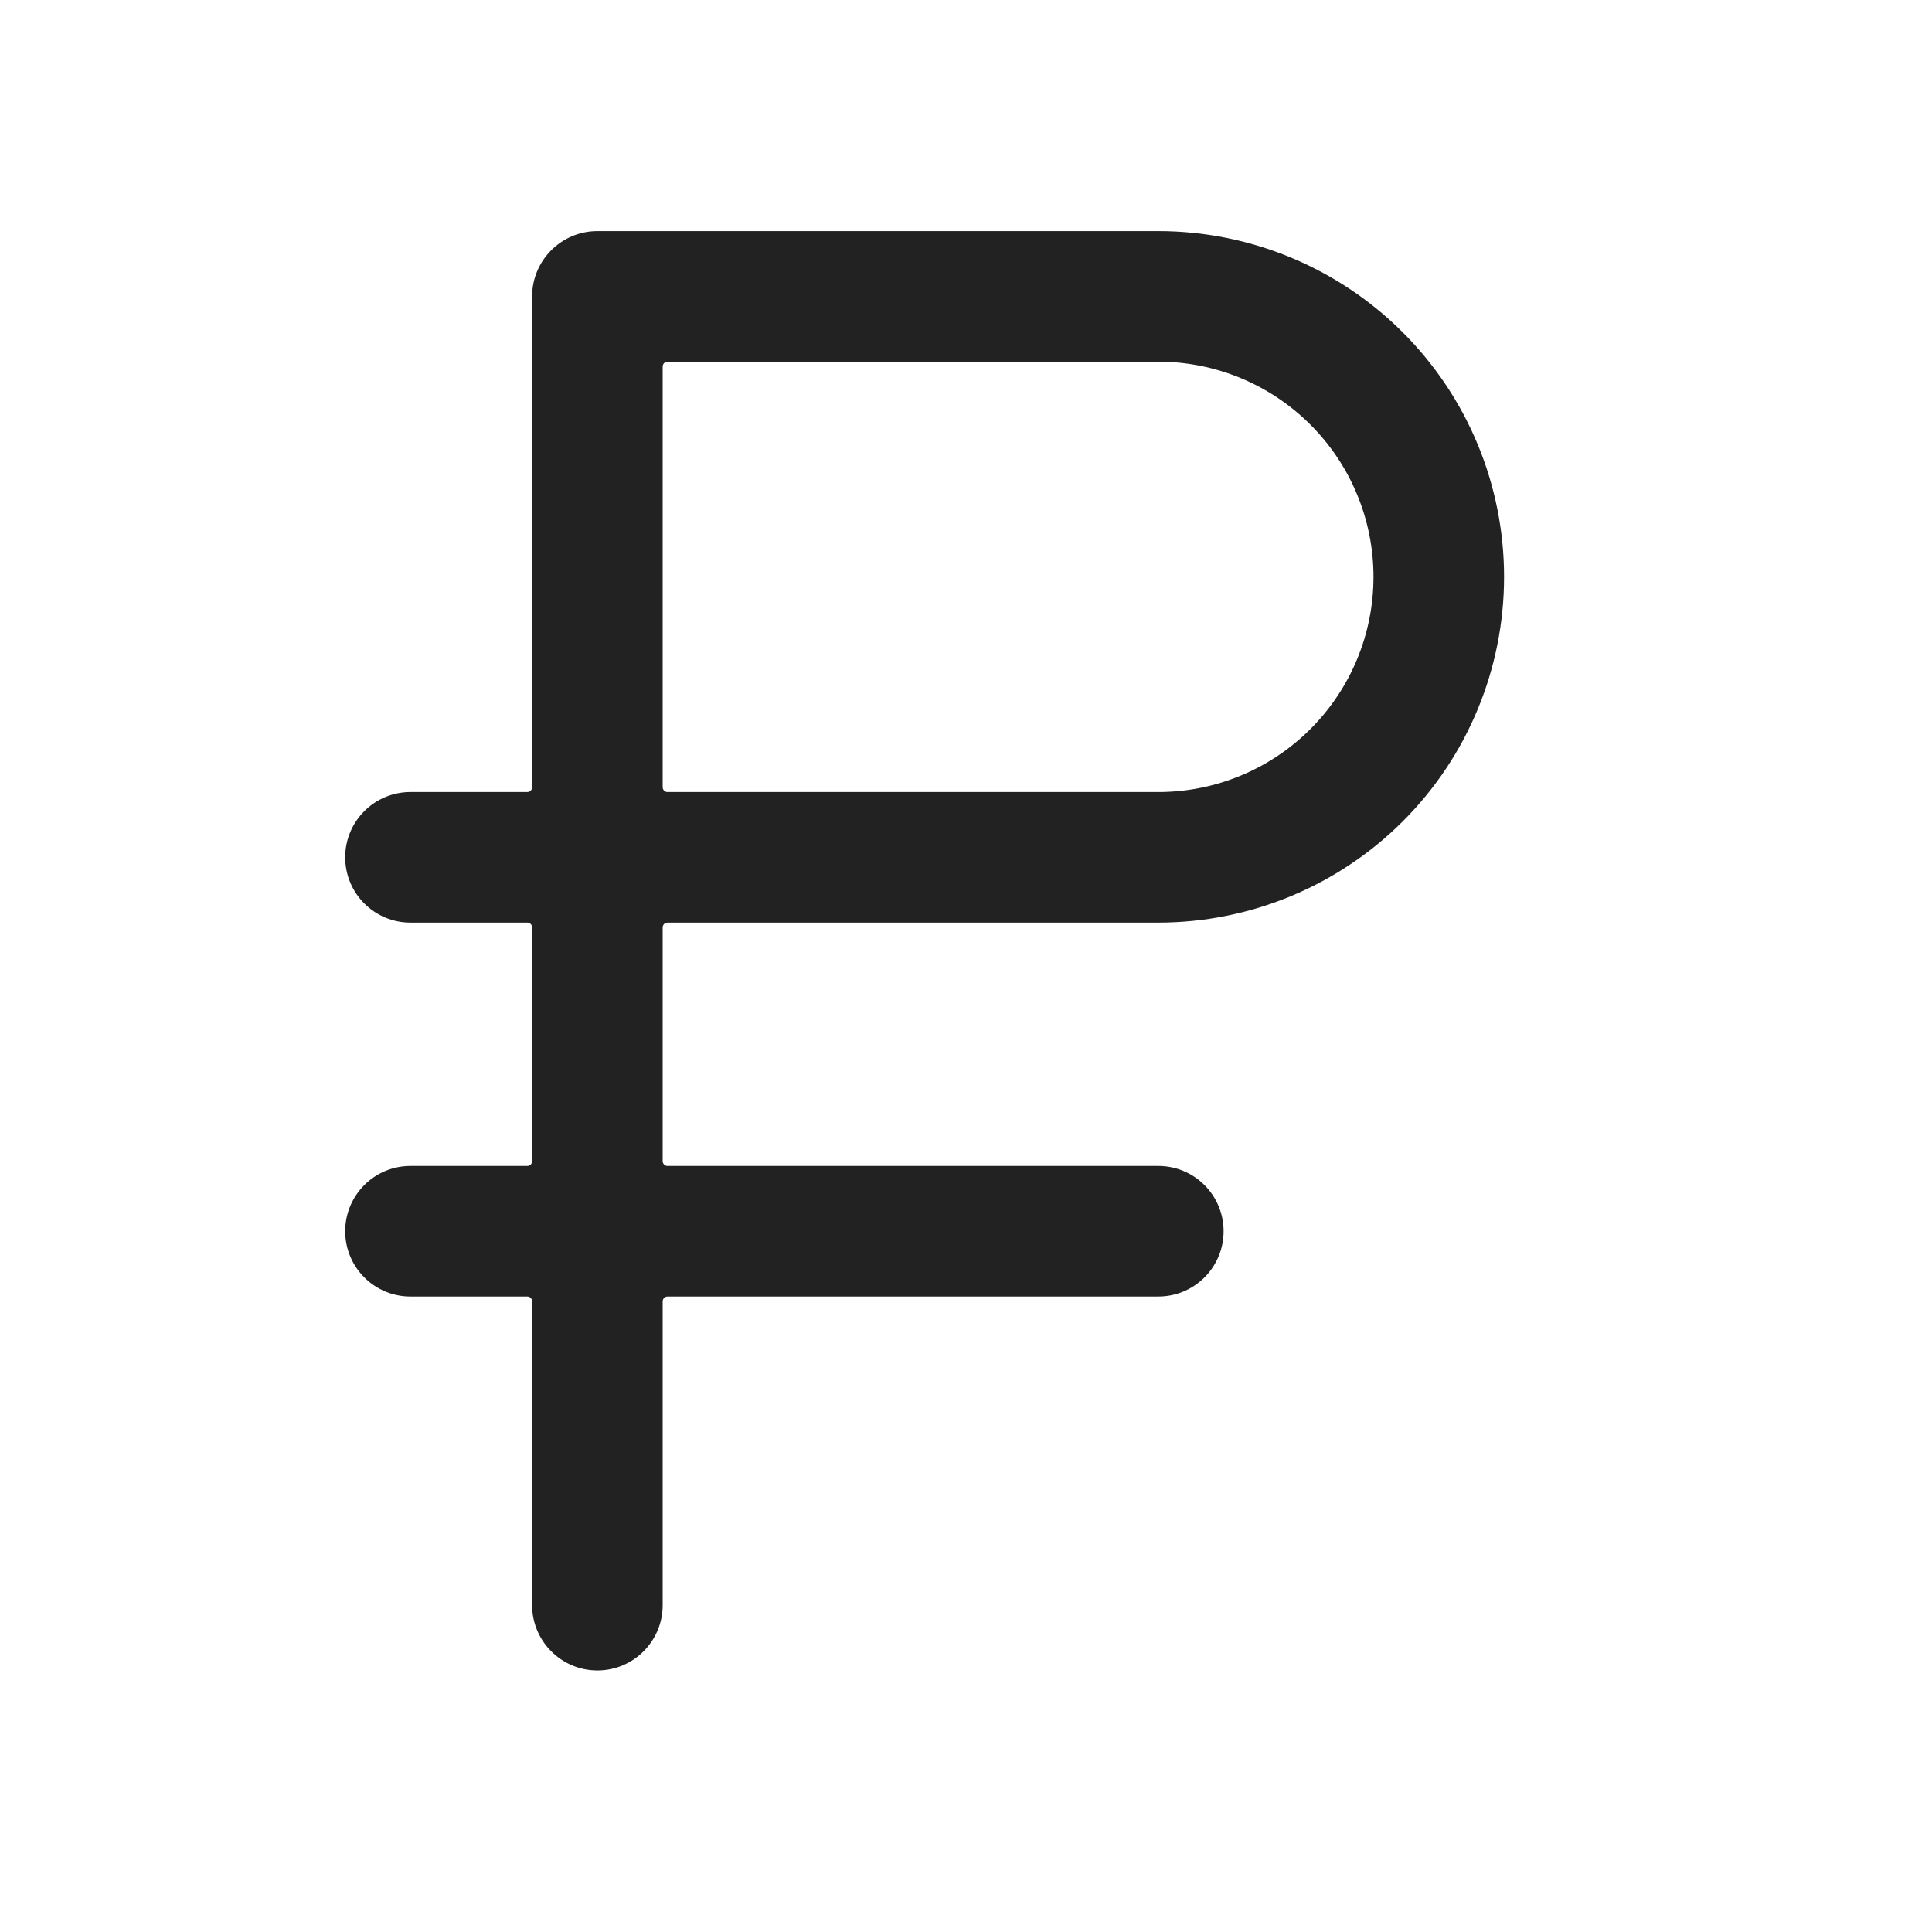 <svg width="24" height="24" viewBox="0 0 24 24" fill="none" xmlns="http://www.w3.org/2000/svg">
<path fill-rule="evenodd" clip-rule="evenodd" d="M6.55 9.839C6.584 9.839 6.61 9.812 6.61 9.779V3.682C6.61 3.234 6.974 2.871 7.421 2.871H14.389C15.528 2.871 16.621 3.324 17.426 4.129C18.232 4.935 18.684 6.027 18.684 7.166C18.684 8.305 18.232 9.398 17.426 10.203C16.621 11.008 15.528 11.461 14.389 11.461H8.292C8.259 11.461 8.232 11.488 8.232 11.521V14.424C8.232 14.457 8.259 14.484 8.292 14.484H14.389C14.837 14.484 15.2 14.847 15.2 15.295C15.2 15.743 14.837 16.106 14.389 16.106H8.292C8.259 16.106 8.232 16.133 8.232 16.166V19.94C8.232 20.388 7.869 20.751 7.421 20.751C6.974 20.751 6.61 20.388 6.61 19.94V16.166C6.61 16.133 6.584 16.106 6.55 16.106H5.099C4.651 16.106 4.288 15.743 4.288 15.295C4.288 14.847 4.651 14.484 5.099 14.484H6.55C6.584 14.484 6.61 14.457 6.61 14.424V11.521C6.61 11.488 6.584 11.461 6.55 11.461H5.099C4.651 11.461 4.288 11.098 4.288 10.65C4.288 10.202 4.651 9.839 5.099 9.839H6.55ZM8.232 9.779C8.232 9.812 8.259 9.839 8.292 9.839H14.389C15.098 9.839 15.778 9.557 16.279 9.056C16.78 8.555 17.062 7.875 17.062 7.166C17.062 6.457 16.78 5.777 16.279 5.276C15.778 4.775 15.098 4.493 14.389 4.493H8.292C8.259 4.493 8.232 4.52 8.232 4.553V9.779Z" fill="#222222"/>
</svg>
